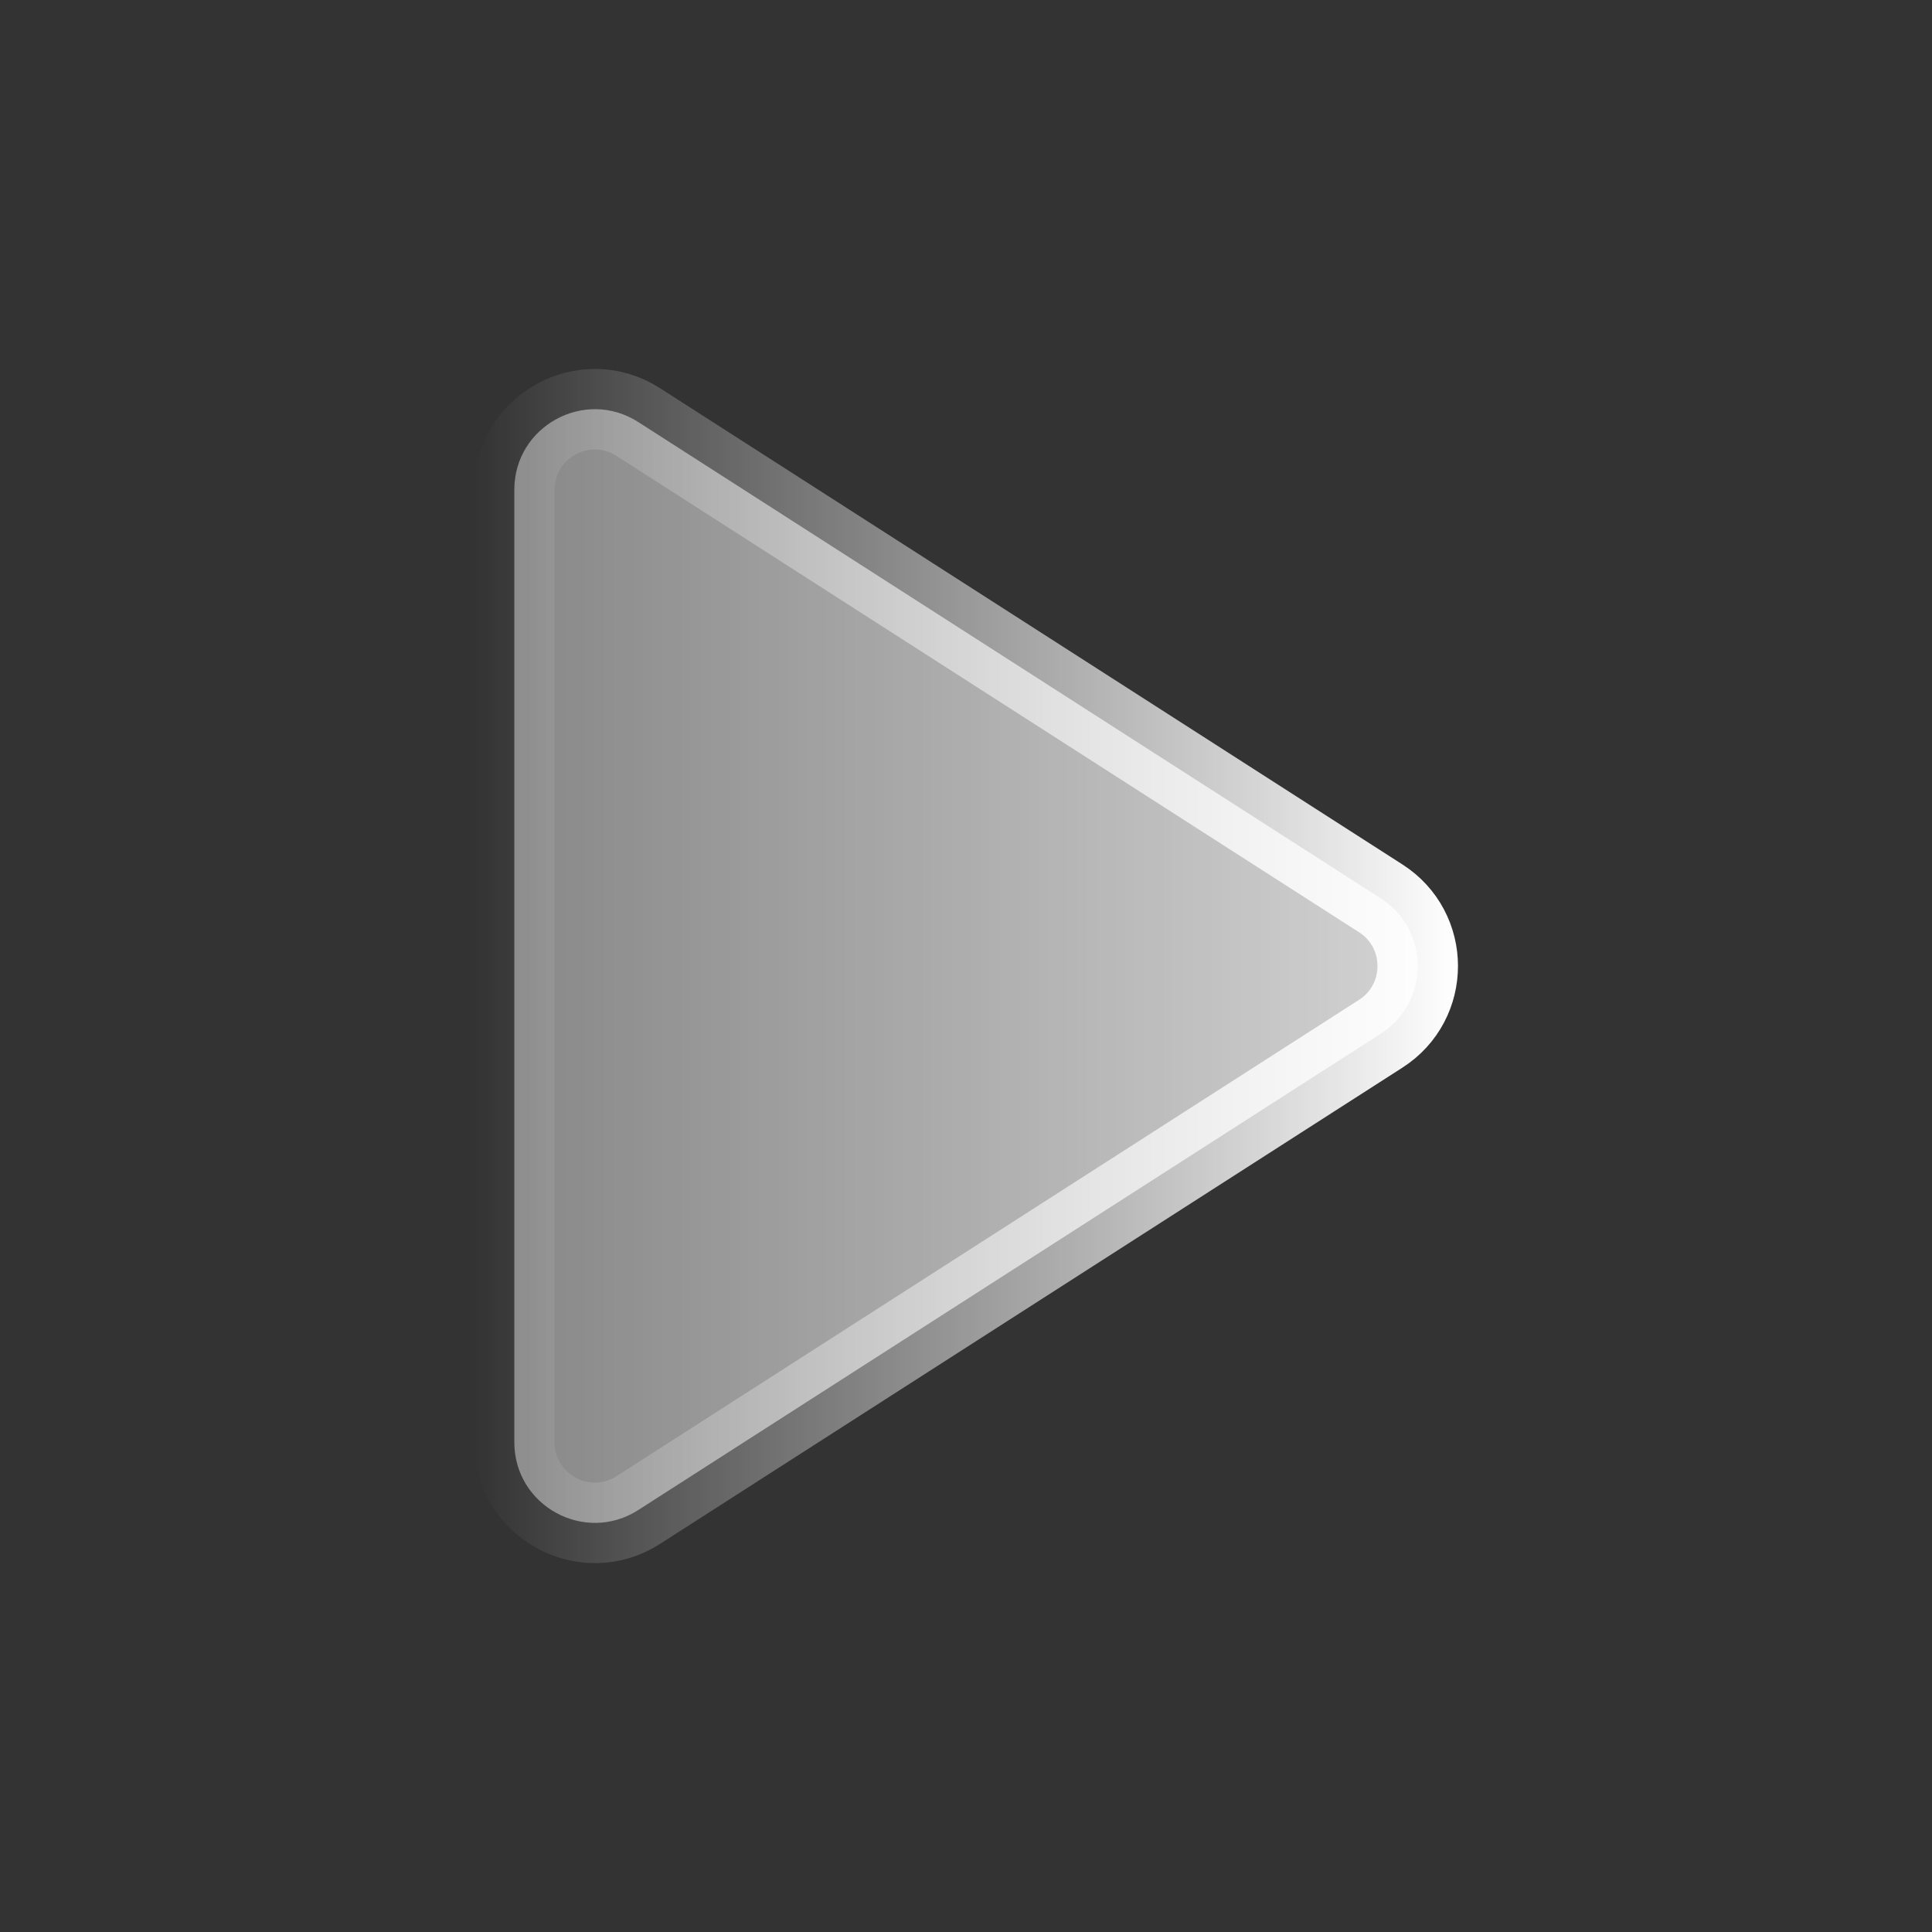 <svg width="24" height="24" viewBox="0 0 24 24" fill="none" xmlns="http://www.w3.org/2000/svg">
<rect x="0" y="0" width="24" height="24" fill="#333333" stroke="none"/>
<path d="M17.151 11.159C17.765 11.552 17.765 12.449 17.151 12.842L7.929 18.758C7.264 19.185 6.389 18.707 6.389 17.916L6.389 6.084C6.389 5.294 7.264 4.816 7.929 5.243L17.151 11.159Z" fill="url(#paint0_linear_12309_169486)" stroke="url(#paint1_linear_12309_169486)"/>
<defs>
<linearGradient id="paint0_linear_12309_169486" x1="18.111" y1="12" x2="5.889" y2="12" gradientUnits="userSpaceOnUse">
<stop stop-color="white" stop-opacity="0.8"/>
<stop offset="1" stop-color="white" stop-opacity="0.4"/>
</linearGradient>
<linearGradient id="paint1_linear_12309_169486" x1="18.111" y1="12" x2="5.889" y2="12" gradientUnits="userSpaceOnUse">
<stop stop-color="white"/>
<stop offset="1" stop-color="white" stop-opacity="0"/>
</linearGradient>
</defs>
</svg>
